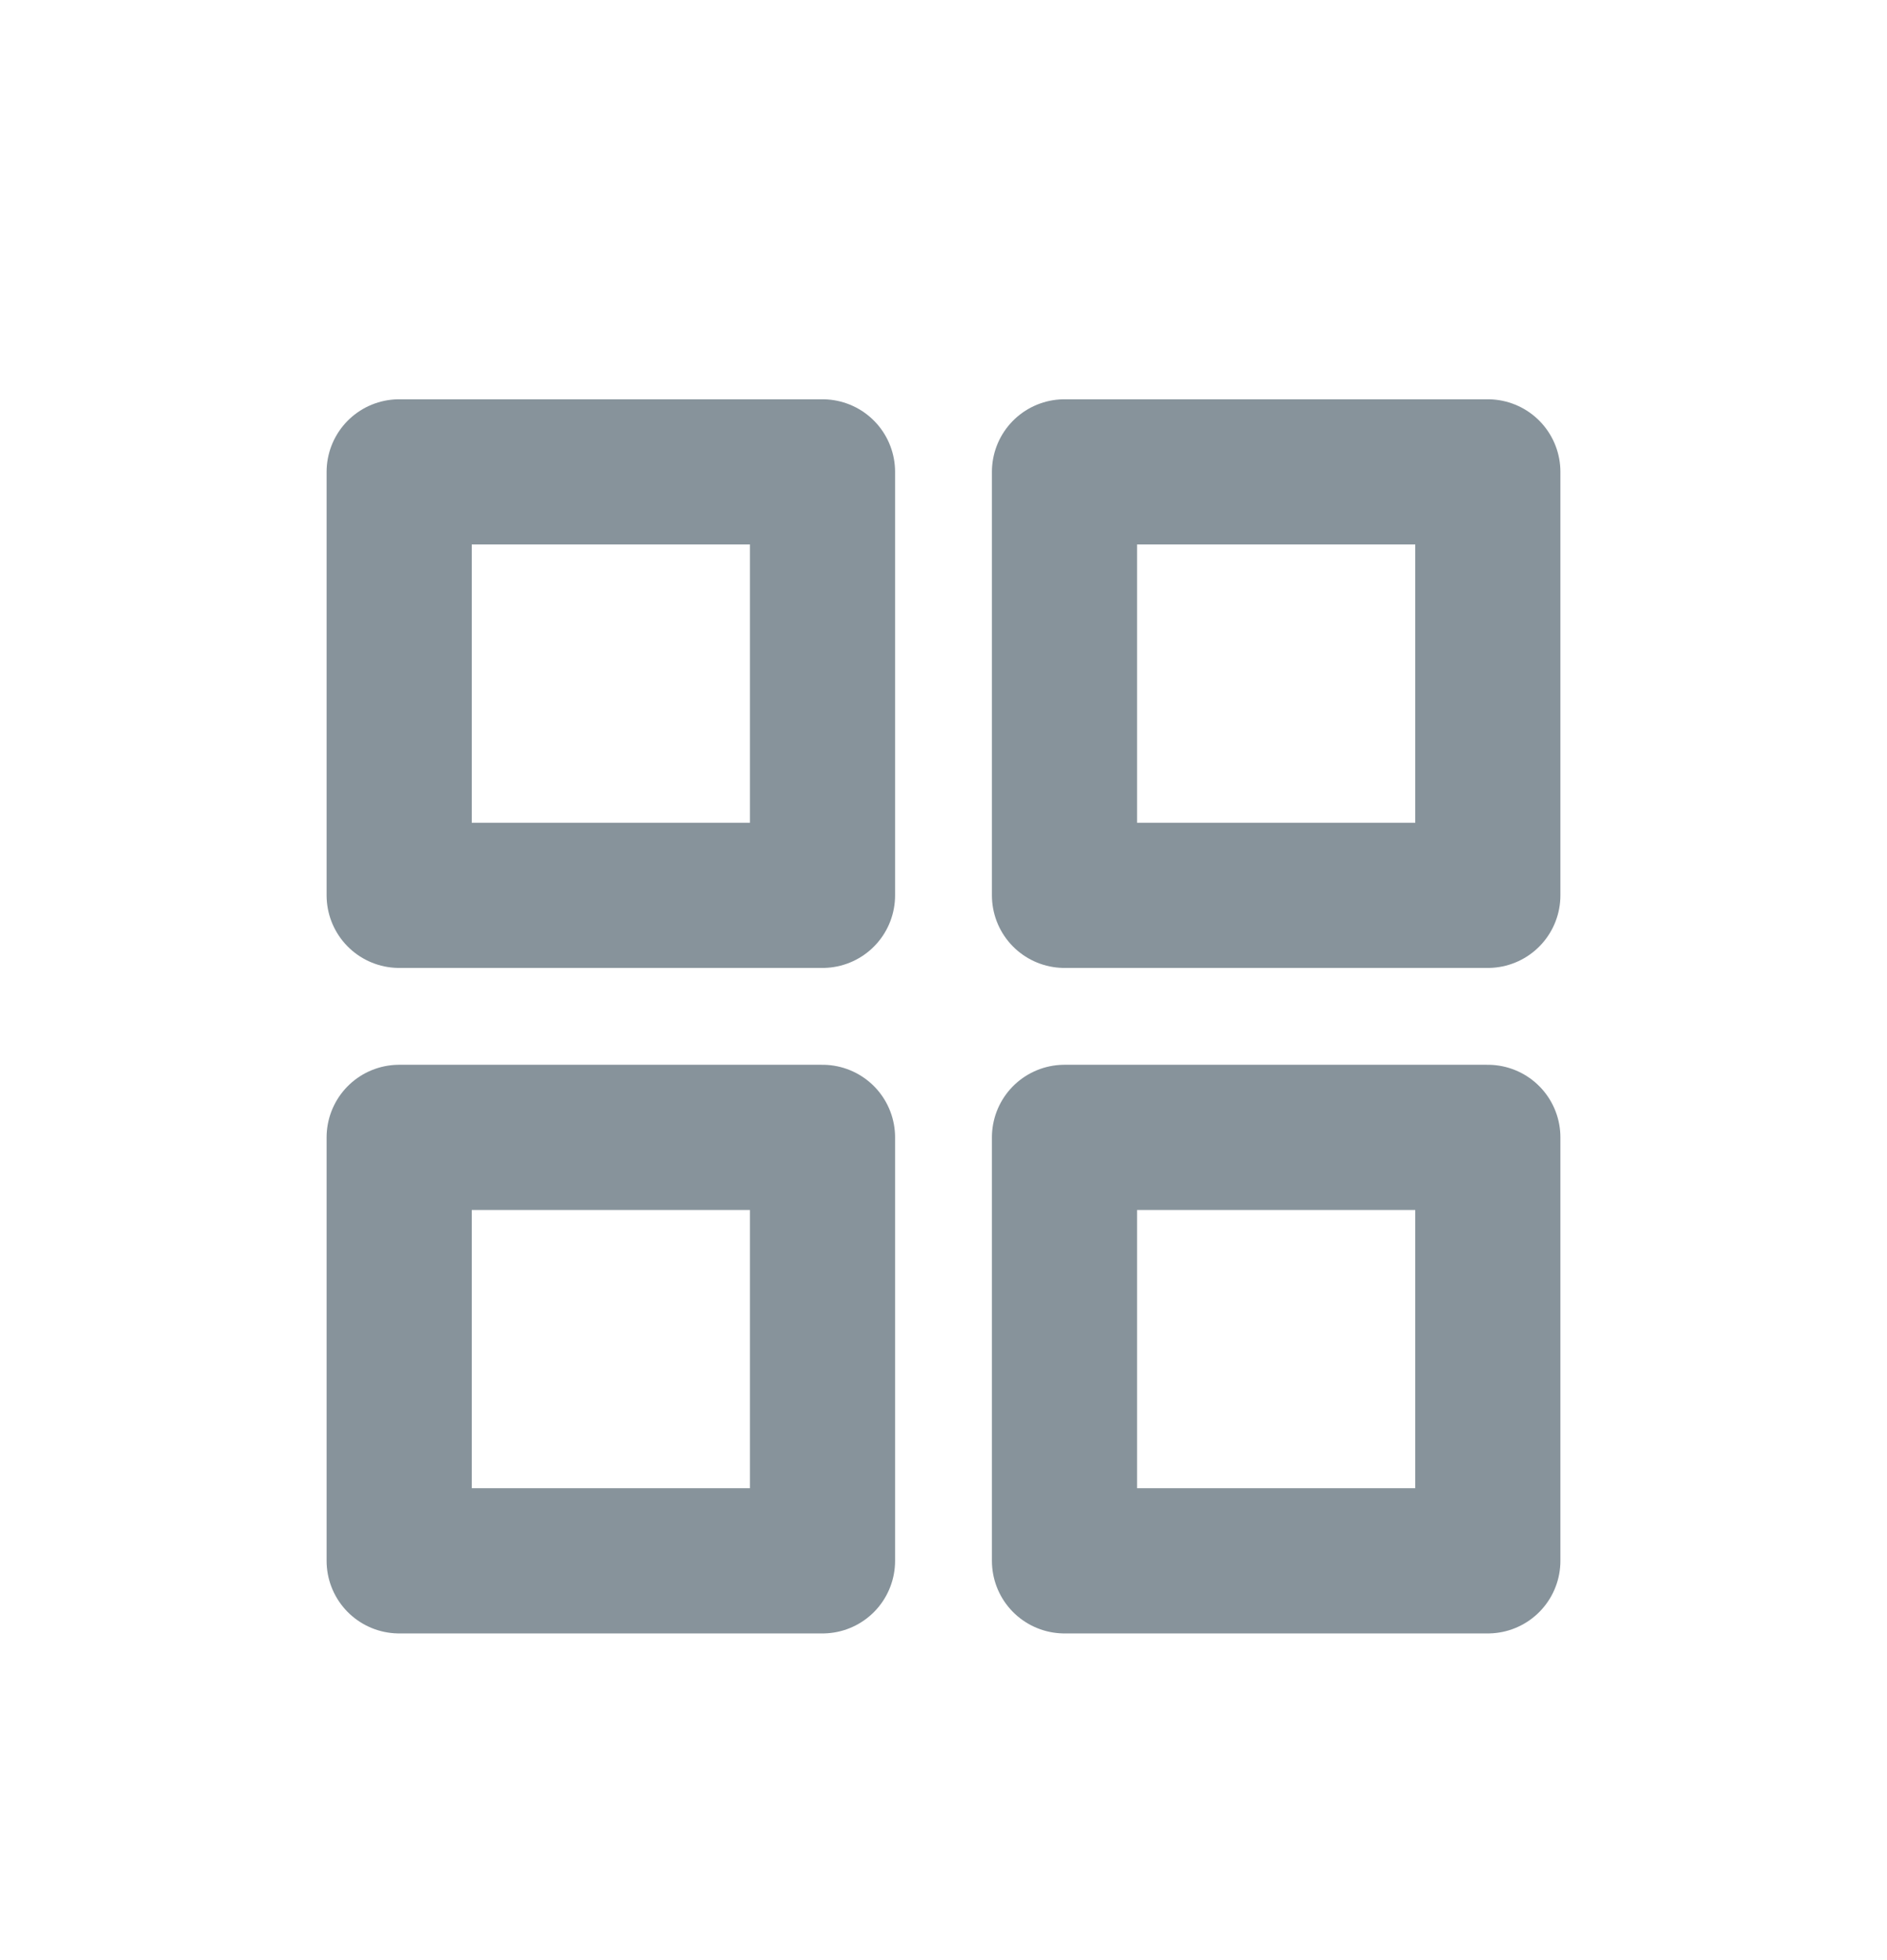 <svg width="26" height="27" viewBox="0 0 26 27" fill="none" xmlns="http://www.w3.org/2000/svg">
<g opacity="0.5" filter="url(#filter0_d_44_1415)">
<path d="M11.333 2.5H5.5V8.333H11.333V2.5Z" stroke="#0F2837" stroke-width="2" stroke-linecap="round" stroke-linejoin="round"/>
<path d="M20.5 2.5H14.667V8.333H20.5V2.5Z" stroke="#0F2837" stroke-width="2" stroke-linecap="round" stroke-linejoin="round"/>
<path d="M20.5 11.667H14.667V17.5H20.5V11.667Z" stroke="#0F2837" stroke-width="2" stroke-linecap="round" stroke-linejoin="round"/>
<path d="M11.333 11.667H5.5V17.5H11.333V11.667Z" stroke="#0F2837" stroke-width="2" stroke-linecap="round" stroke-linejoin="round"/>
</g>
<defs>
<filter id="filter0_d_44_1415" x="-1" y="0" width="28" height="28" filterUnits="userSpaceOnUse" color-interpolation-filters="sRGB">
<feFlood flood-opacity="0" result="BackgroundImageFix"/>
<feColorMatrix in="SourceAlpha" type="matrix" values="0 0 0 0 0 0 0 0 0 0 0 0 0 0 0 0 0 0 127 0" result="hardAlpha"/>
<feOffset dy="4"/>
<feGaussianBlur stdDeviation="2"/>
<feComposite in2="hardAlpha" operator="out"/>
<feColorMatrix type="matrix" values="0 0 0 0 0 0 0 0 0 0 0 0 0 0 0 0 0 0 0.25 0"/>
<feBlend mode="normal" in2="BackgroundImageFix" result="effect1_dropShadow_44_1415"/>
<feBlend mode="normal" in="SourceGraphic" in2="effect1_dropShadow_44_1415" result="shape"/>
</filter>
</defs>
</svg>
